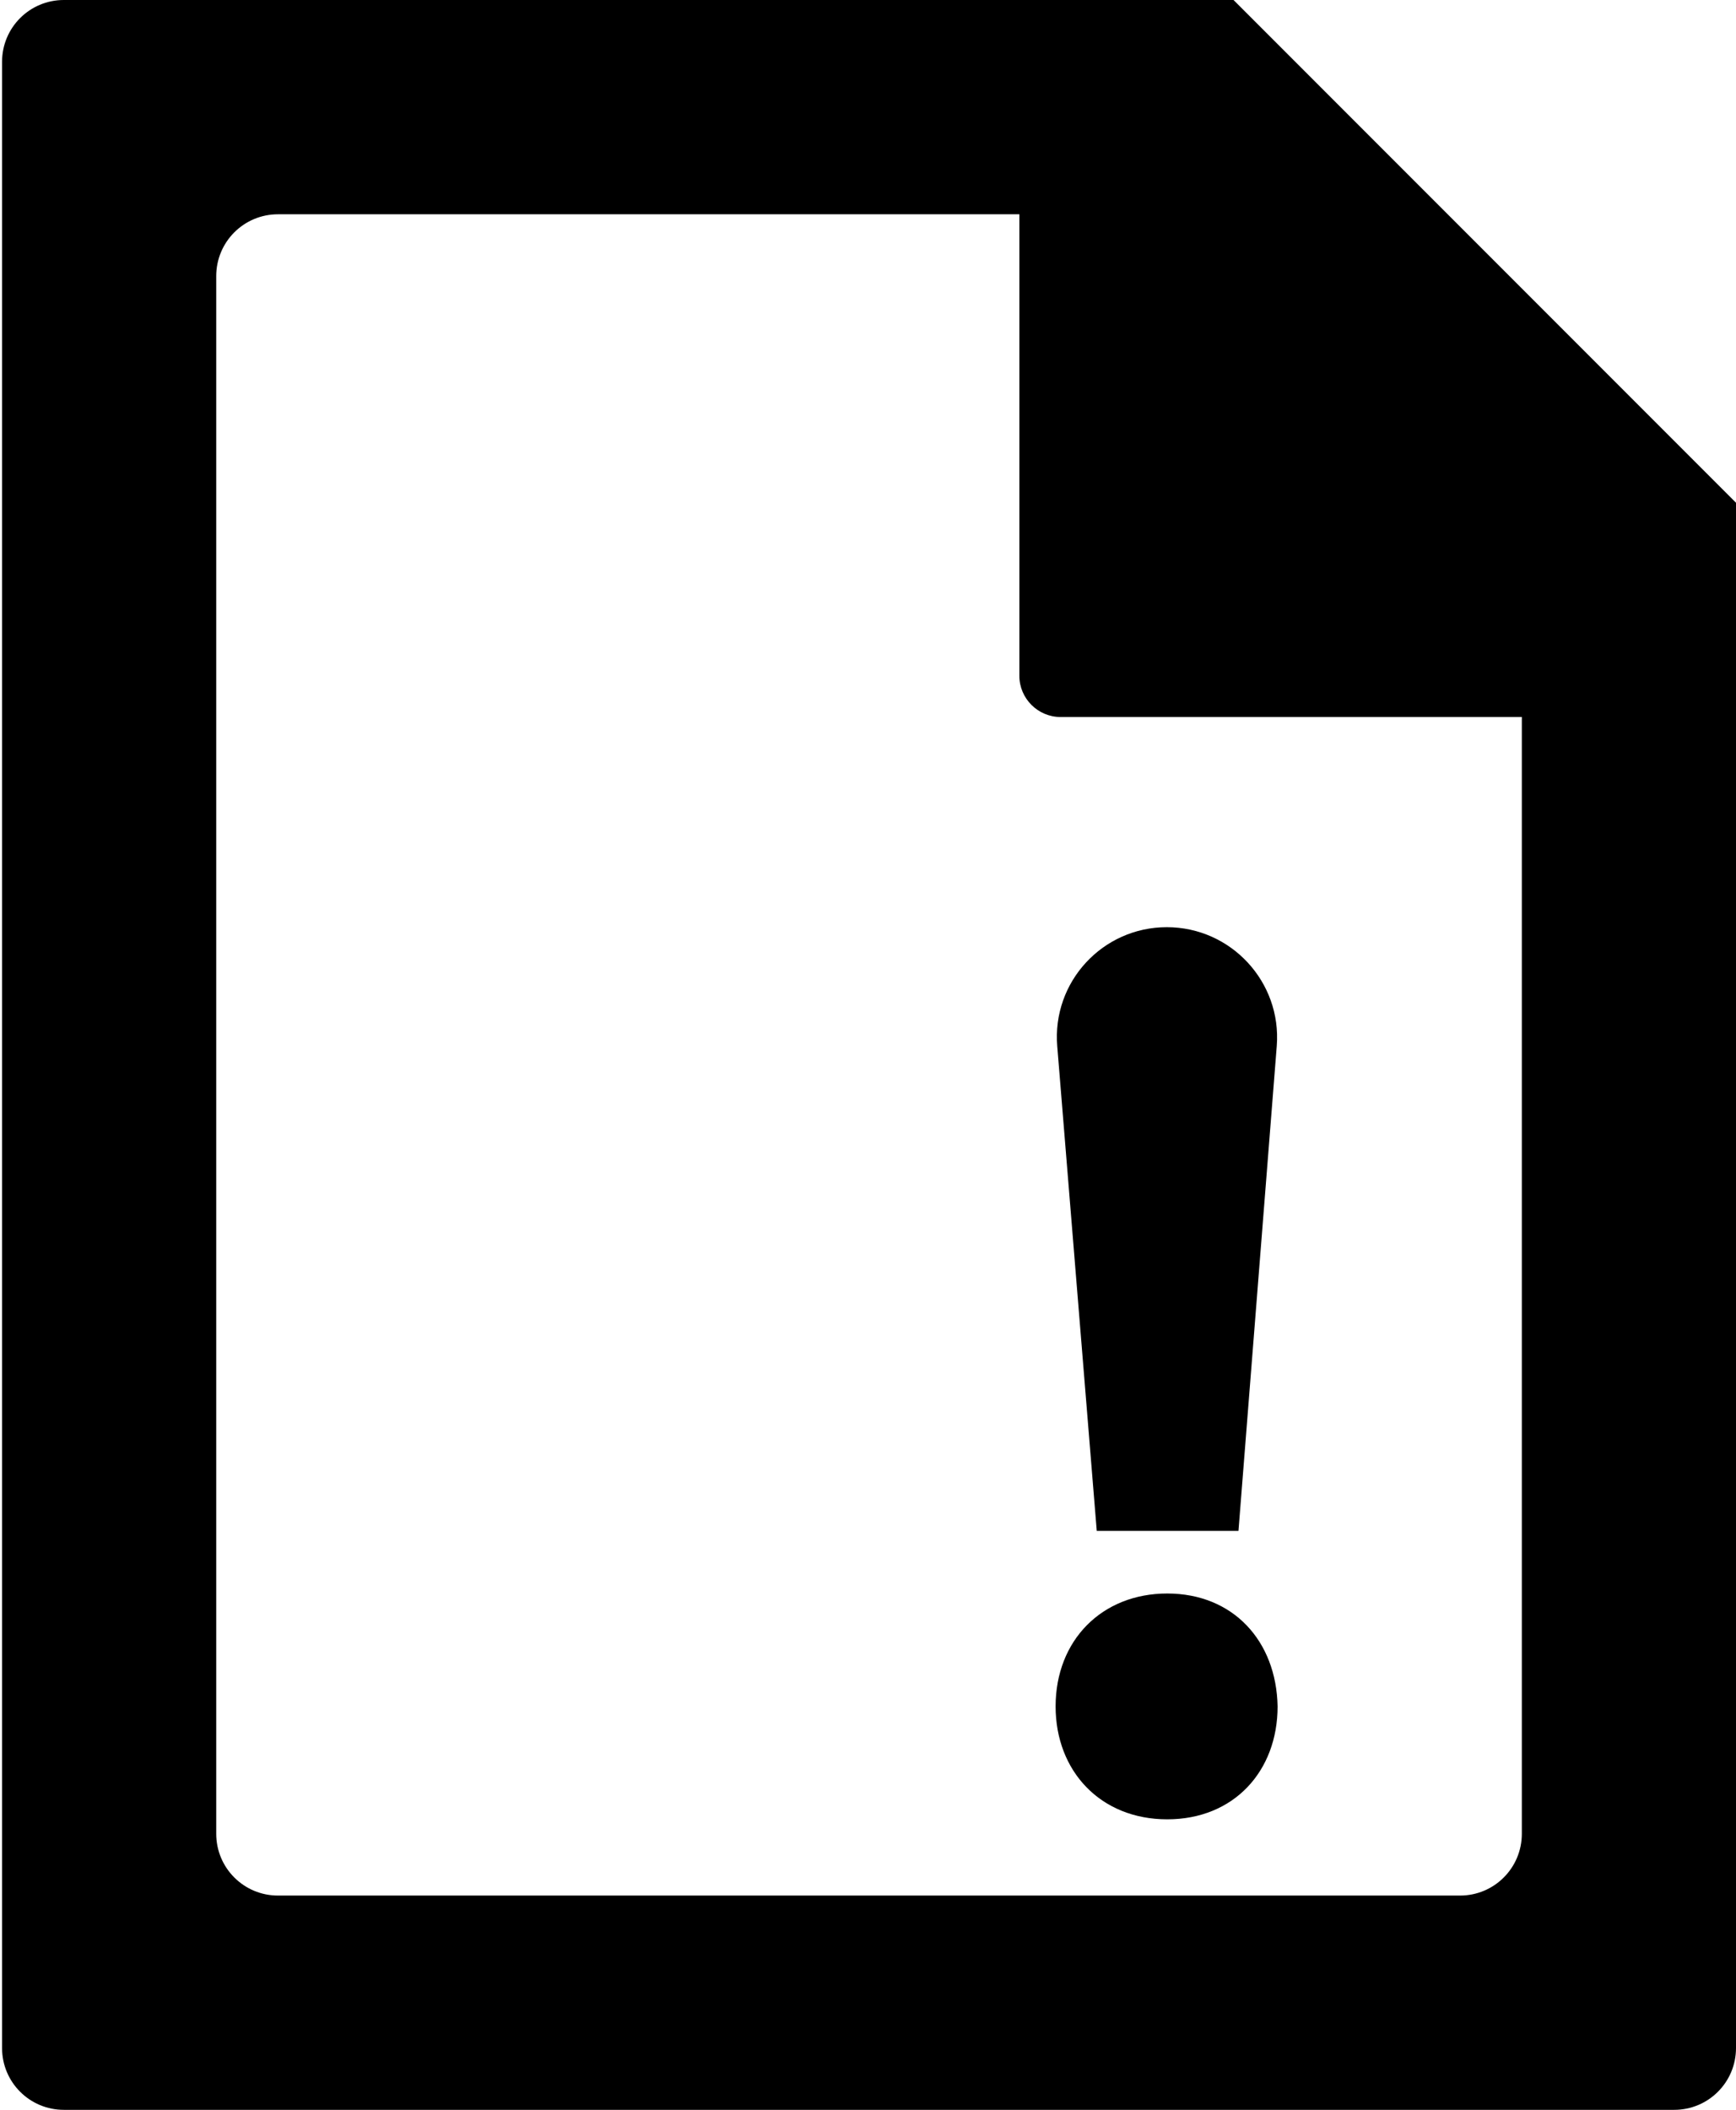 <?xml version="1.0" encoding="utf-8"?>
<!-- Generator: Adobe Illustrator 21.1.0, SVG Export Plug-In . SVG Version: 6.00 Build 0)  -->
<svg version="1.1" id="Layer_2" xmlns="http://www.w3.org/2000/svg" xmlns:xlink="http://www.w3.org/1999/xlink" x="0px" y="0px"
	 viewBox="0 0 421.5 512" style="enable-background:new 0 0 421.5 512;" xml:space="preserve">
<g>
	<path d="M421.5,122L299.5,0h-284c-8.3,0-15,6.7-15,15v482c0,8.3,6.7,15,15,15h391c8.3,0,15-6.7,15-15V122z M369.5,445
		c0,8.3-6.7,15-15,15h-287c-8.3,0-15-6.7-15-15V67c0-8.3,6.7-15,15-15h180v112c0,5.5,4.5,10,10,10h112V445z"/>
	<path d="M256.3,414.1c0-16,11.2-27.4,27.1-27.4c16,0,26.5,11.5,26.8,27.4c0,15.7-10.6,27.4-26.8,27.4S256.3,429.8,256.3,414.1z
		 M266.3,371.6l-9.6-117.7c-1.3-15.6,11-28.9,26.6-28.9h0c15.6,0,27.9,13.3,26.7,28.8l-9.3,117.7H266.3z"/>
</g>
</svg>
